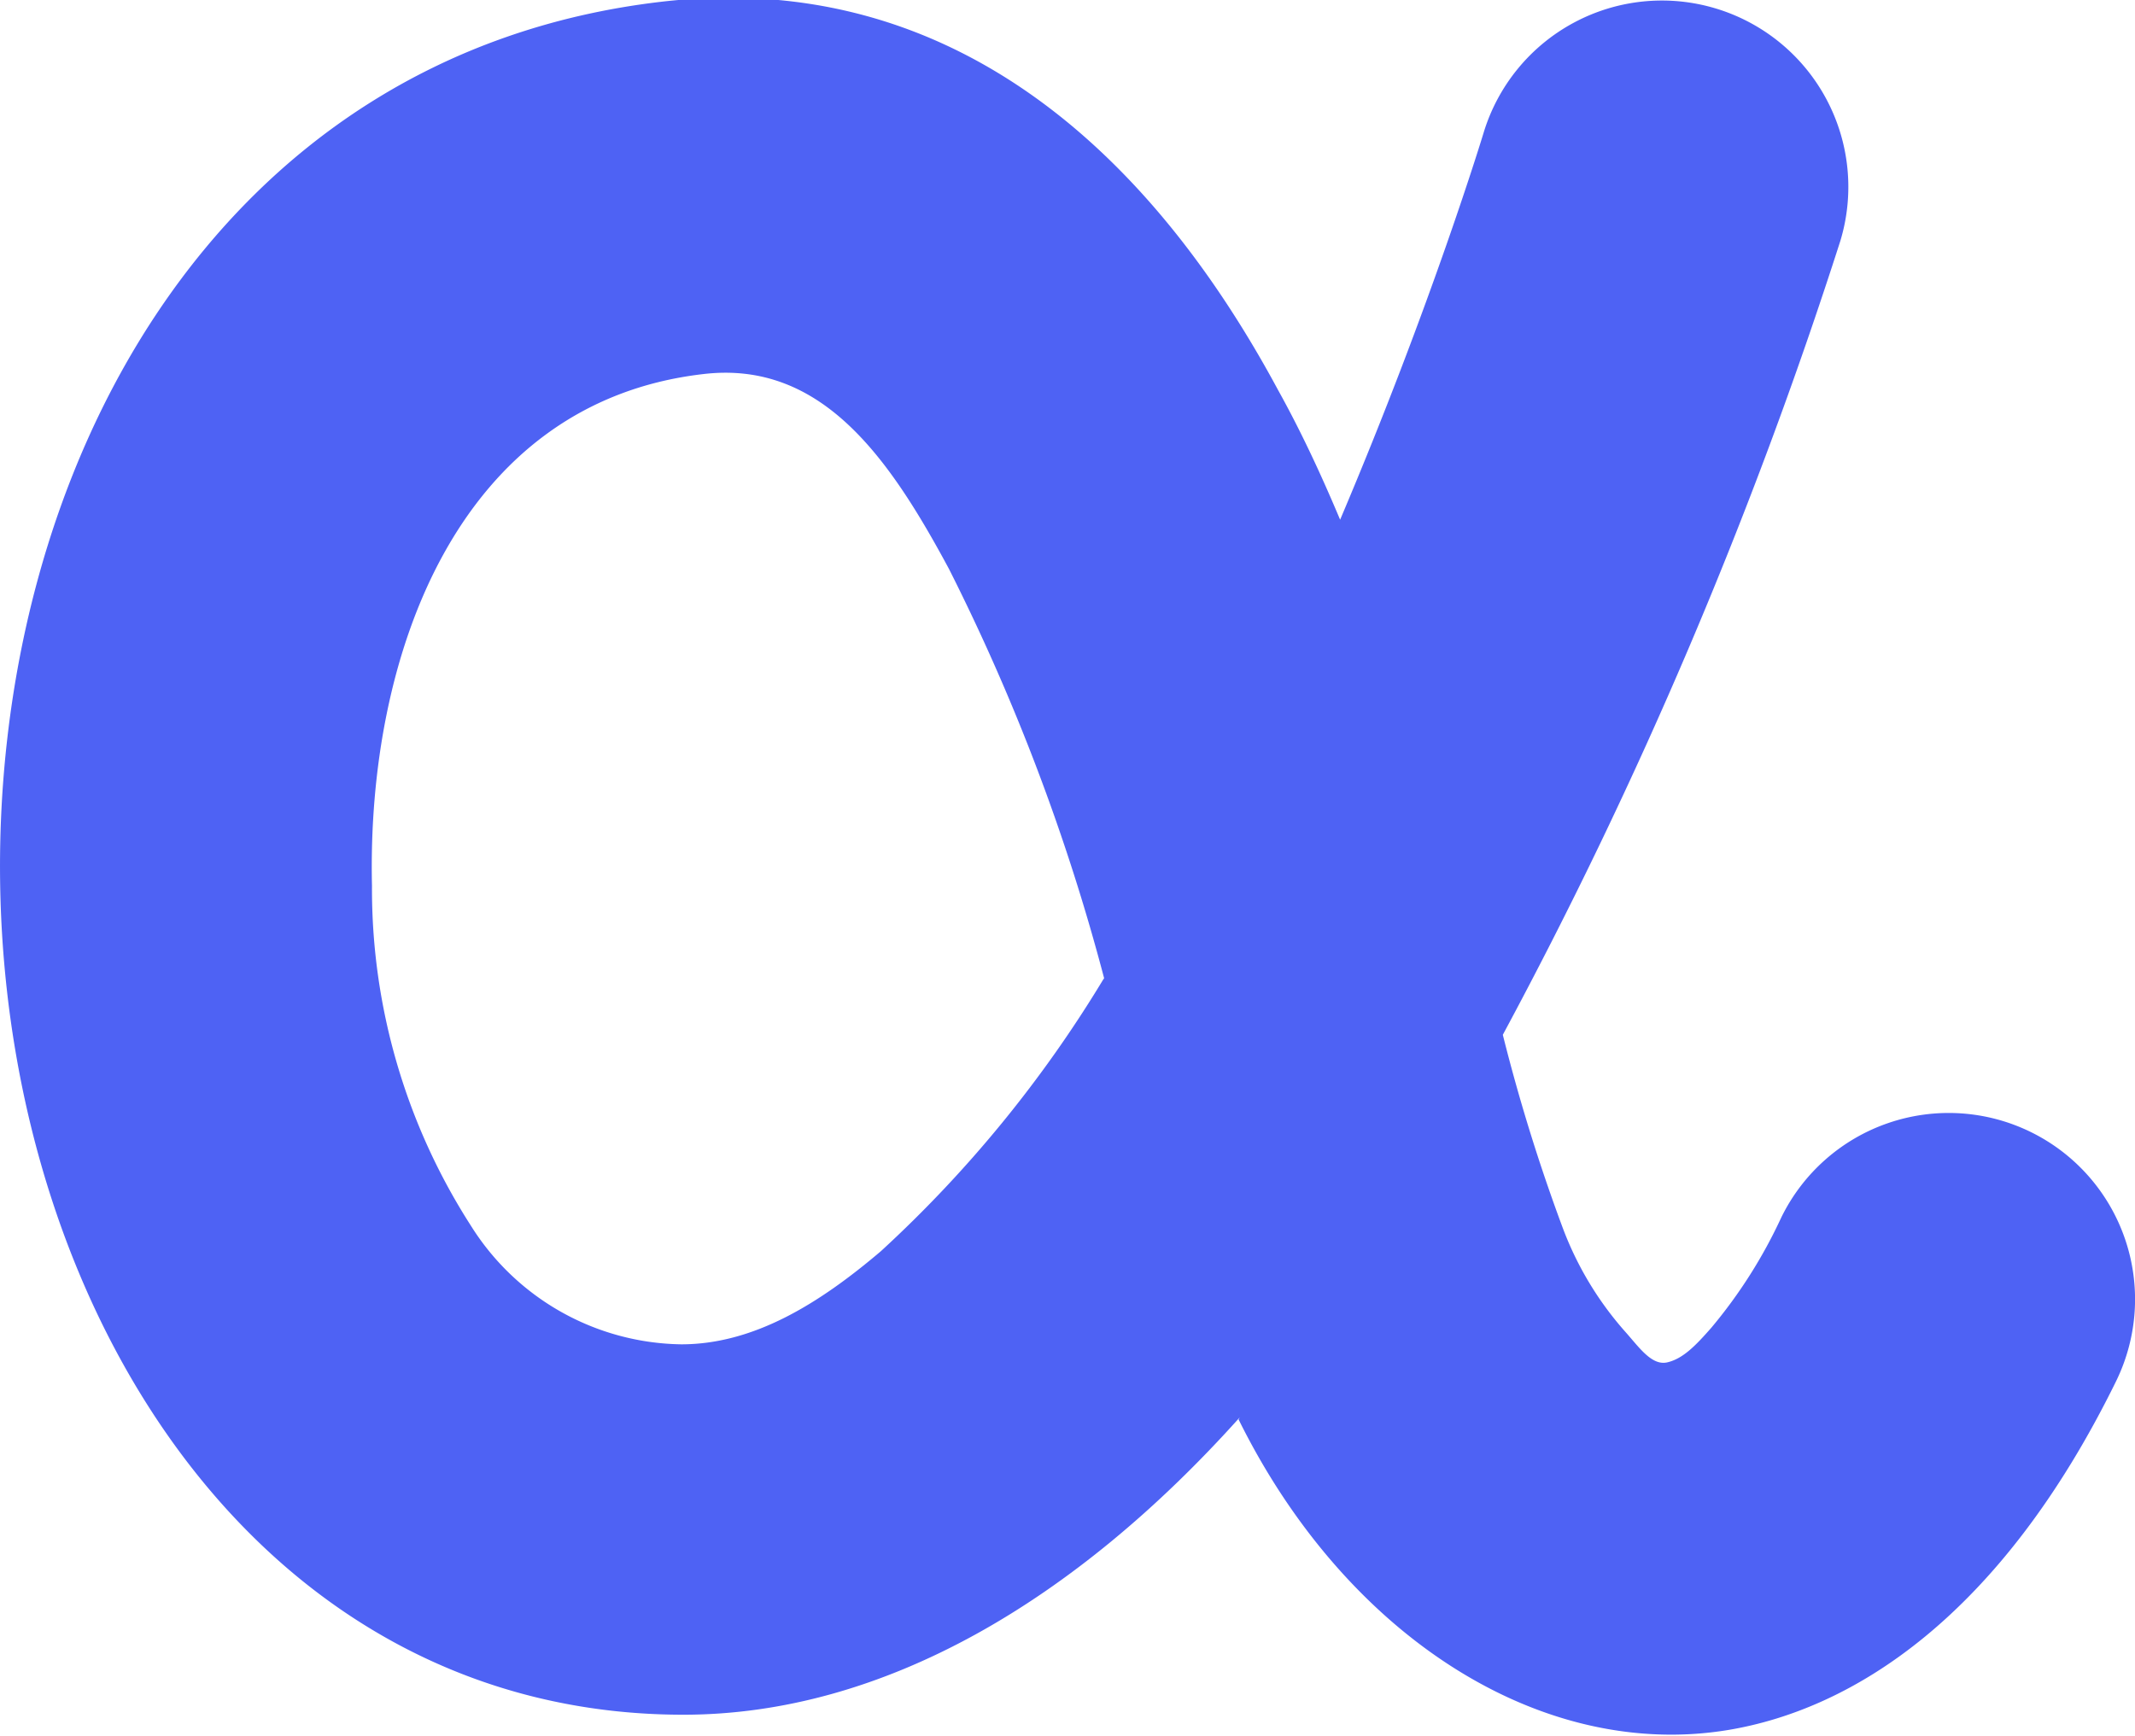 <svg id="Layer_1" data-name="Layer 1" xmlns="http://www.w3.org/2000/svg" viewBox="0 0 68.76 55.91"><defs><style>.cls-1{fill:#4e62f4;fill-rule:evenodd;}</style></defs><path class="cls-1" d="M1180.92,521.57c3.46,7,9.76,11,15.78,10,4-.67,8.75-3.63,12.48-11.23a6,6,0,0,0-10.78-5.28,15.92,15.92,0,0,1-2.25,3.55c-.5.57-.91,1-1.42,1.12s-.92-.5-1.37-1a10.68,10.68,0,0,1-2-3.33,58.56,58.56,0,0,1-1.93-6.22,151.86,151.86,0,0,0,10.87-25.57,6,6,0,1,0-11.49-3.48s-1.66,5.49-4.62,12.46c-.61-1.45-1.26-2.85-2-4.18-4.44-8.25-11-13.55-19.89-12.5-14.36,1.69-21.57,15.16-21.26,28.68.32,13.82,8.56,26.49,22,26.49,6.45,0,12.64-3.69,17.92-9.58Zm-4.33-14.21a67.13,67.13,0,0,0-5-13.19c-1.91-3.55-4.09-6.73-7.92-6.27-7.9.92-10.83,9.05-10.66,16.48a20.06,20.06,0,0,0,3.18,10.94,8.13,8.13,0,0,0,6.78,3.83c2.32,0,4.42-1.29,6.43-3a39.81,39.81,0,0,0,7.16-8.75Z" transform="translate(-1141.03 -475.85)"/></svg>